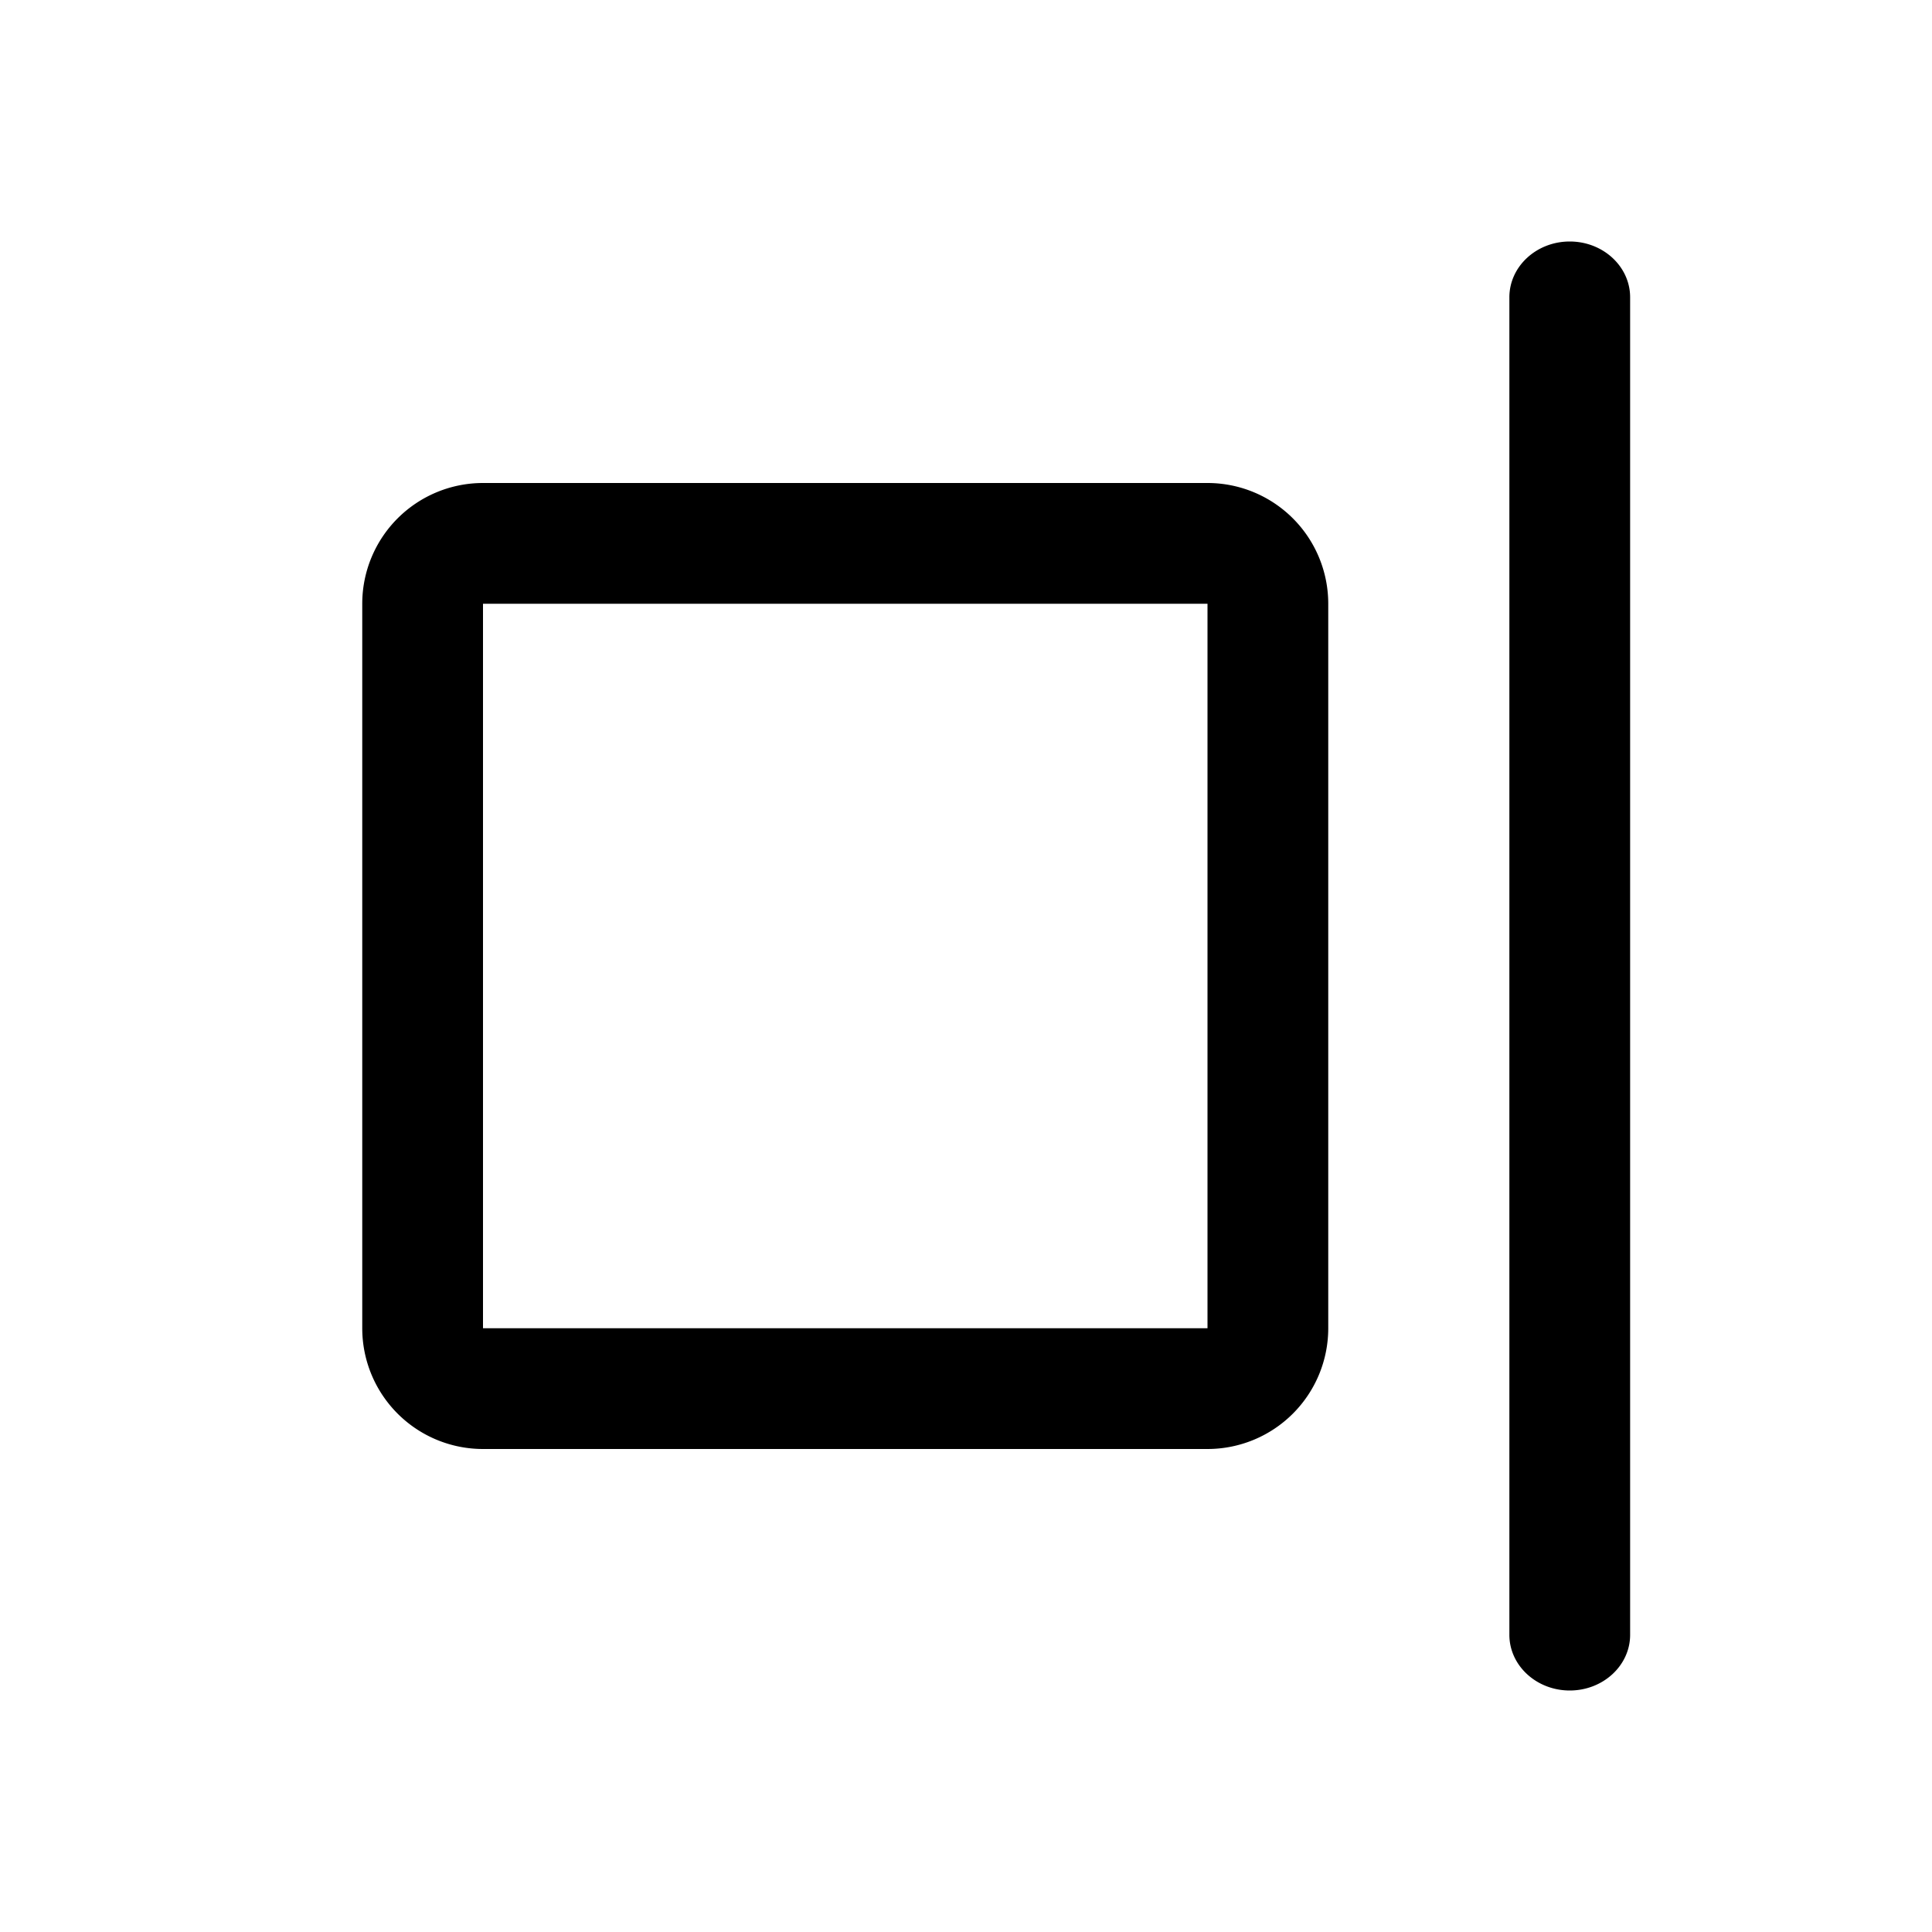 <svg viewBox="0 0 16 16" fill="currentColor" xmlns="http://www.w3.org/2000/svg"><g class="spaceRight"><path class="Union" d="M12.5 13.539c0 .254.224.461.5.461s.5-.207.5-.461V2.462c0-.255-.224-.462-.5-.462s-.5.207-.5.462v11.077ZM4 5v6h6V5H4Zm7 6a1 1 0 0 1-1 1H4a1 1 0 0 1-1-1V5a1 1 0 0 1 1-1h6a1 1 0 0 1 1 1v6Z"/></g></svg>